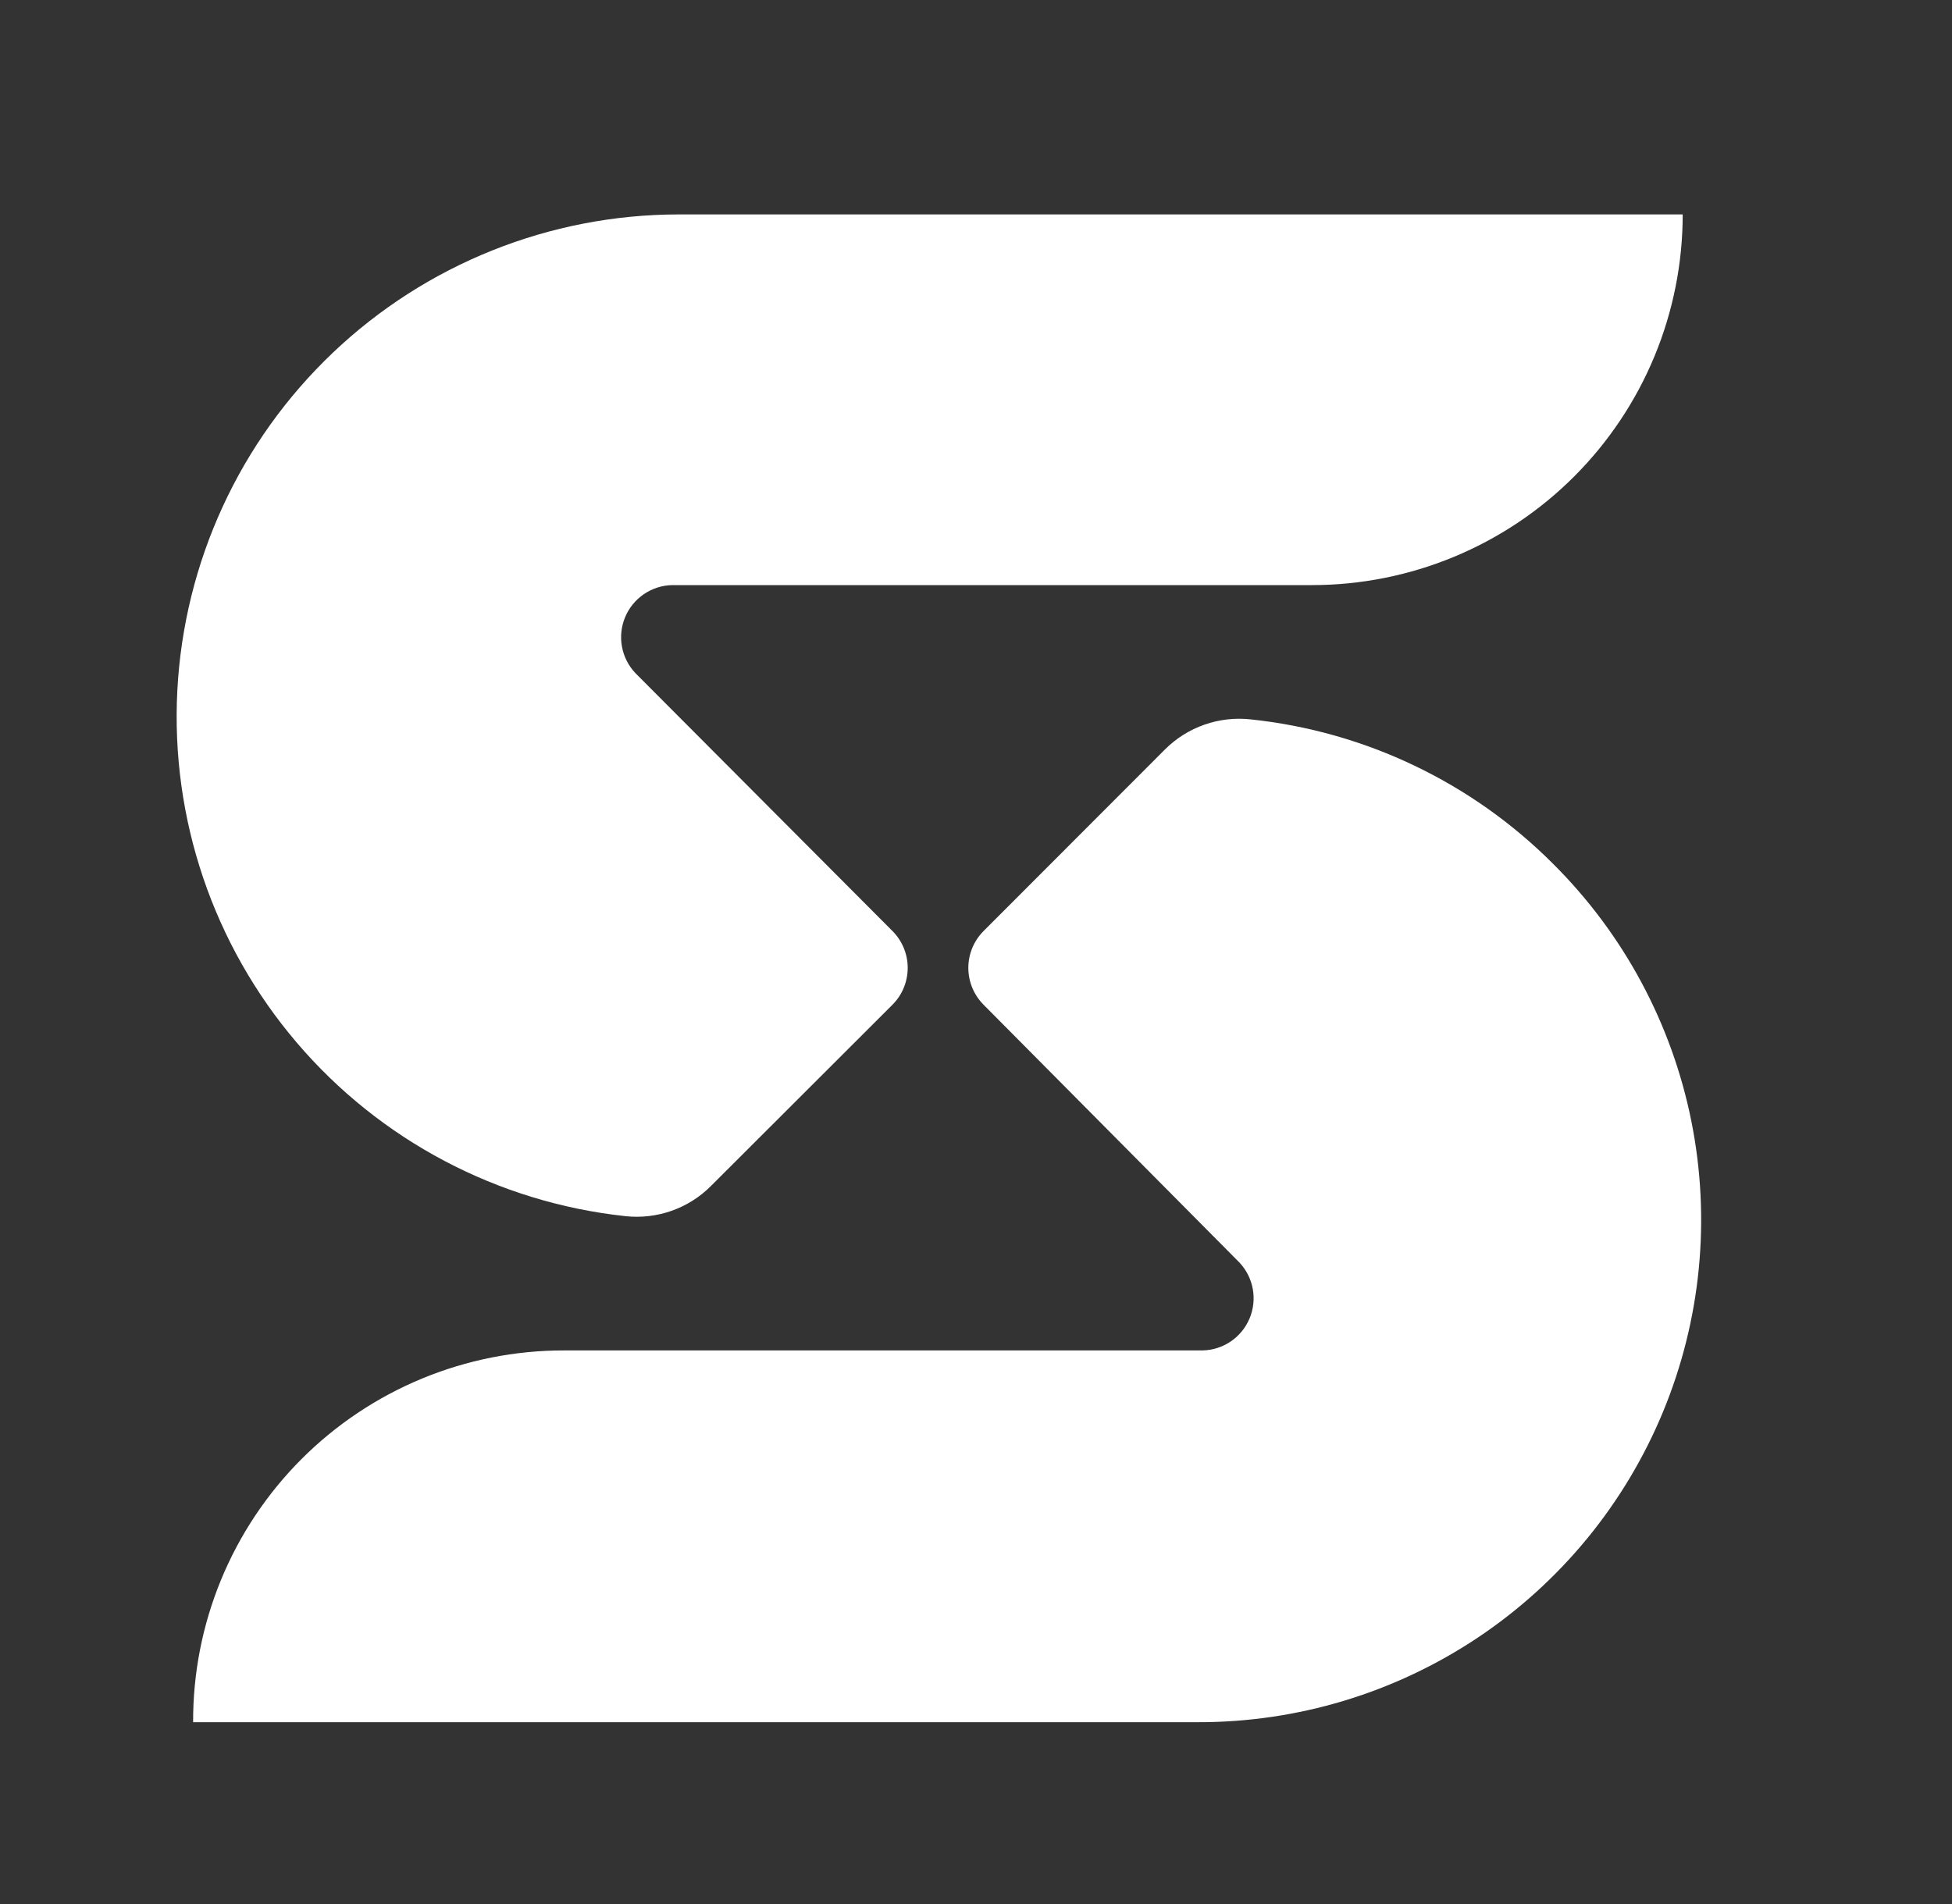 <svg width="1230" height="1200" viewBox="0 0 1230 1200" fill="none"
    xmlns="http://www.w3.org/2000/svg">
    <rect x="0" y="0" width="1230" height="1200" fill="#333333" stroke="none"/>
    <path
        d="M562.423 633.167L447.835 747.616C440.859 754.565 432.417 759.865 423.128 763.13C413.839 766.394 403.937 767.54 394.148 766.483C313.623 757.852 239.469 718.689 186.94 657.05C134.41 595.412 107.501 515.985 111.748 435.111C115.996 354.237 151.076 278.066 209.773 222.268C268.469 166.47 346.318 135.29 427.303 135.141H1060.31C1060.31 165.819 1054.27 196.198 1042.53 224.541C1030.79 252.885 1013.58 278.638 991.886 300.331C970.193 322.024 944.44 339.232 916.096 350.973C887.753 362.713 857.375 368.755 826.696 368.755H423.558C417.19 368.89 410.999 370.87 405.736 374.457C400.473 378.044 396.365 383.082 393.911 388.959C391.457 394.837 390.763 401.3 391.914 407.564C393.064 413.828 396.009 419.624 400.391 424.246L562.423 586.833C568.539 592.992 571.972 601.32 571.972 610C571.972 618.68 568.539 627.008 562.423 633.167Z"
        fill="white" />
    <path
        d="M978.601 544.383C1023.09 588.627 1053.42 645.093 1065.76 706.611C1078.09 768.129 1071.87 831.924 1047.87 889.898C1023.88 947.871 983.204 997.408 931.004 1032.22C878.805 1067.03 817.439 1085.55 754.697 1085.41H121.69C121.58 1054.66 127.548 1024.19 139.249 995.747C150.951 967.306 168.156 941.458 189.876 919.685C211.597 897.913 237.405 880.647 265.818 868.878C294.231 857.109 324.689 851.069 355.443 851.106H757.749C764.117 850.972 770.308 848.991 775.571 845.404C780.834 841.818 784.942 836.78 787.396 830.902C789.85 825.025 790.544 818.562 789.394 812.297C788.243 806.033 785.298 800.238 780.916 795.616L619.717 633.167C613.6 627.008 610.168 618.68 610.168 610C610.168 601.32 613.6 592.992 619.717 586.833L734.166 472.245C741.163 465.286 749.628 459.979 758.942 456.715C768.255 453.45 778.18 452.31 787.991 453.378C860.088 460.943 927.389 493.075 978.601 544.383Z"
        fill="white" />
</svg>
    